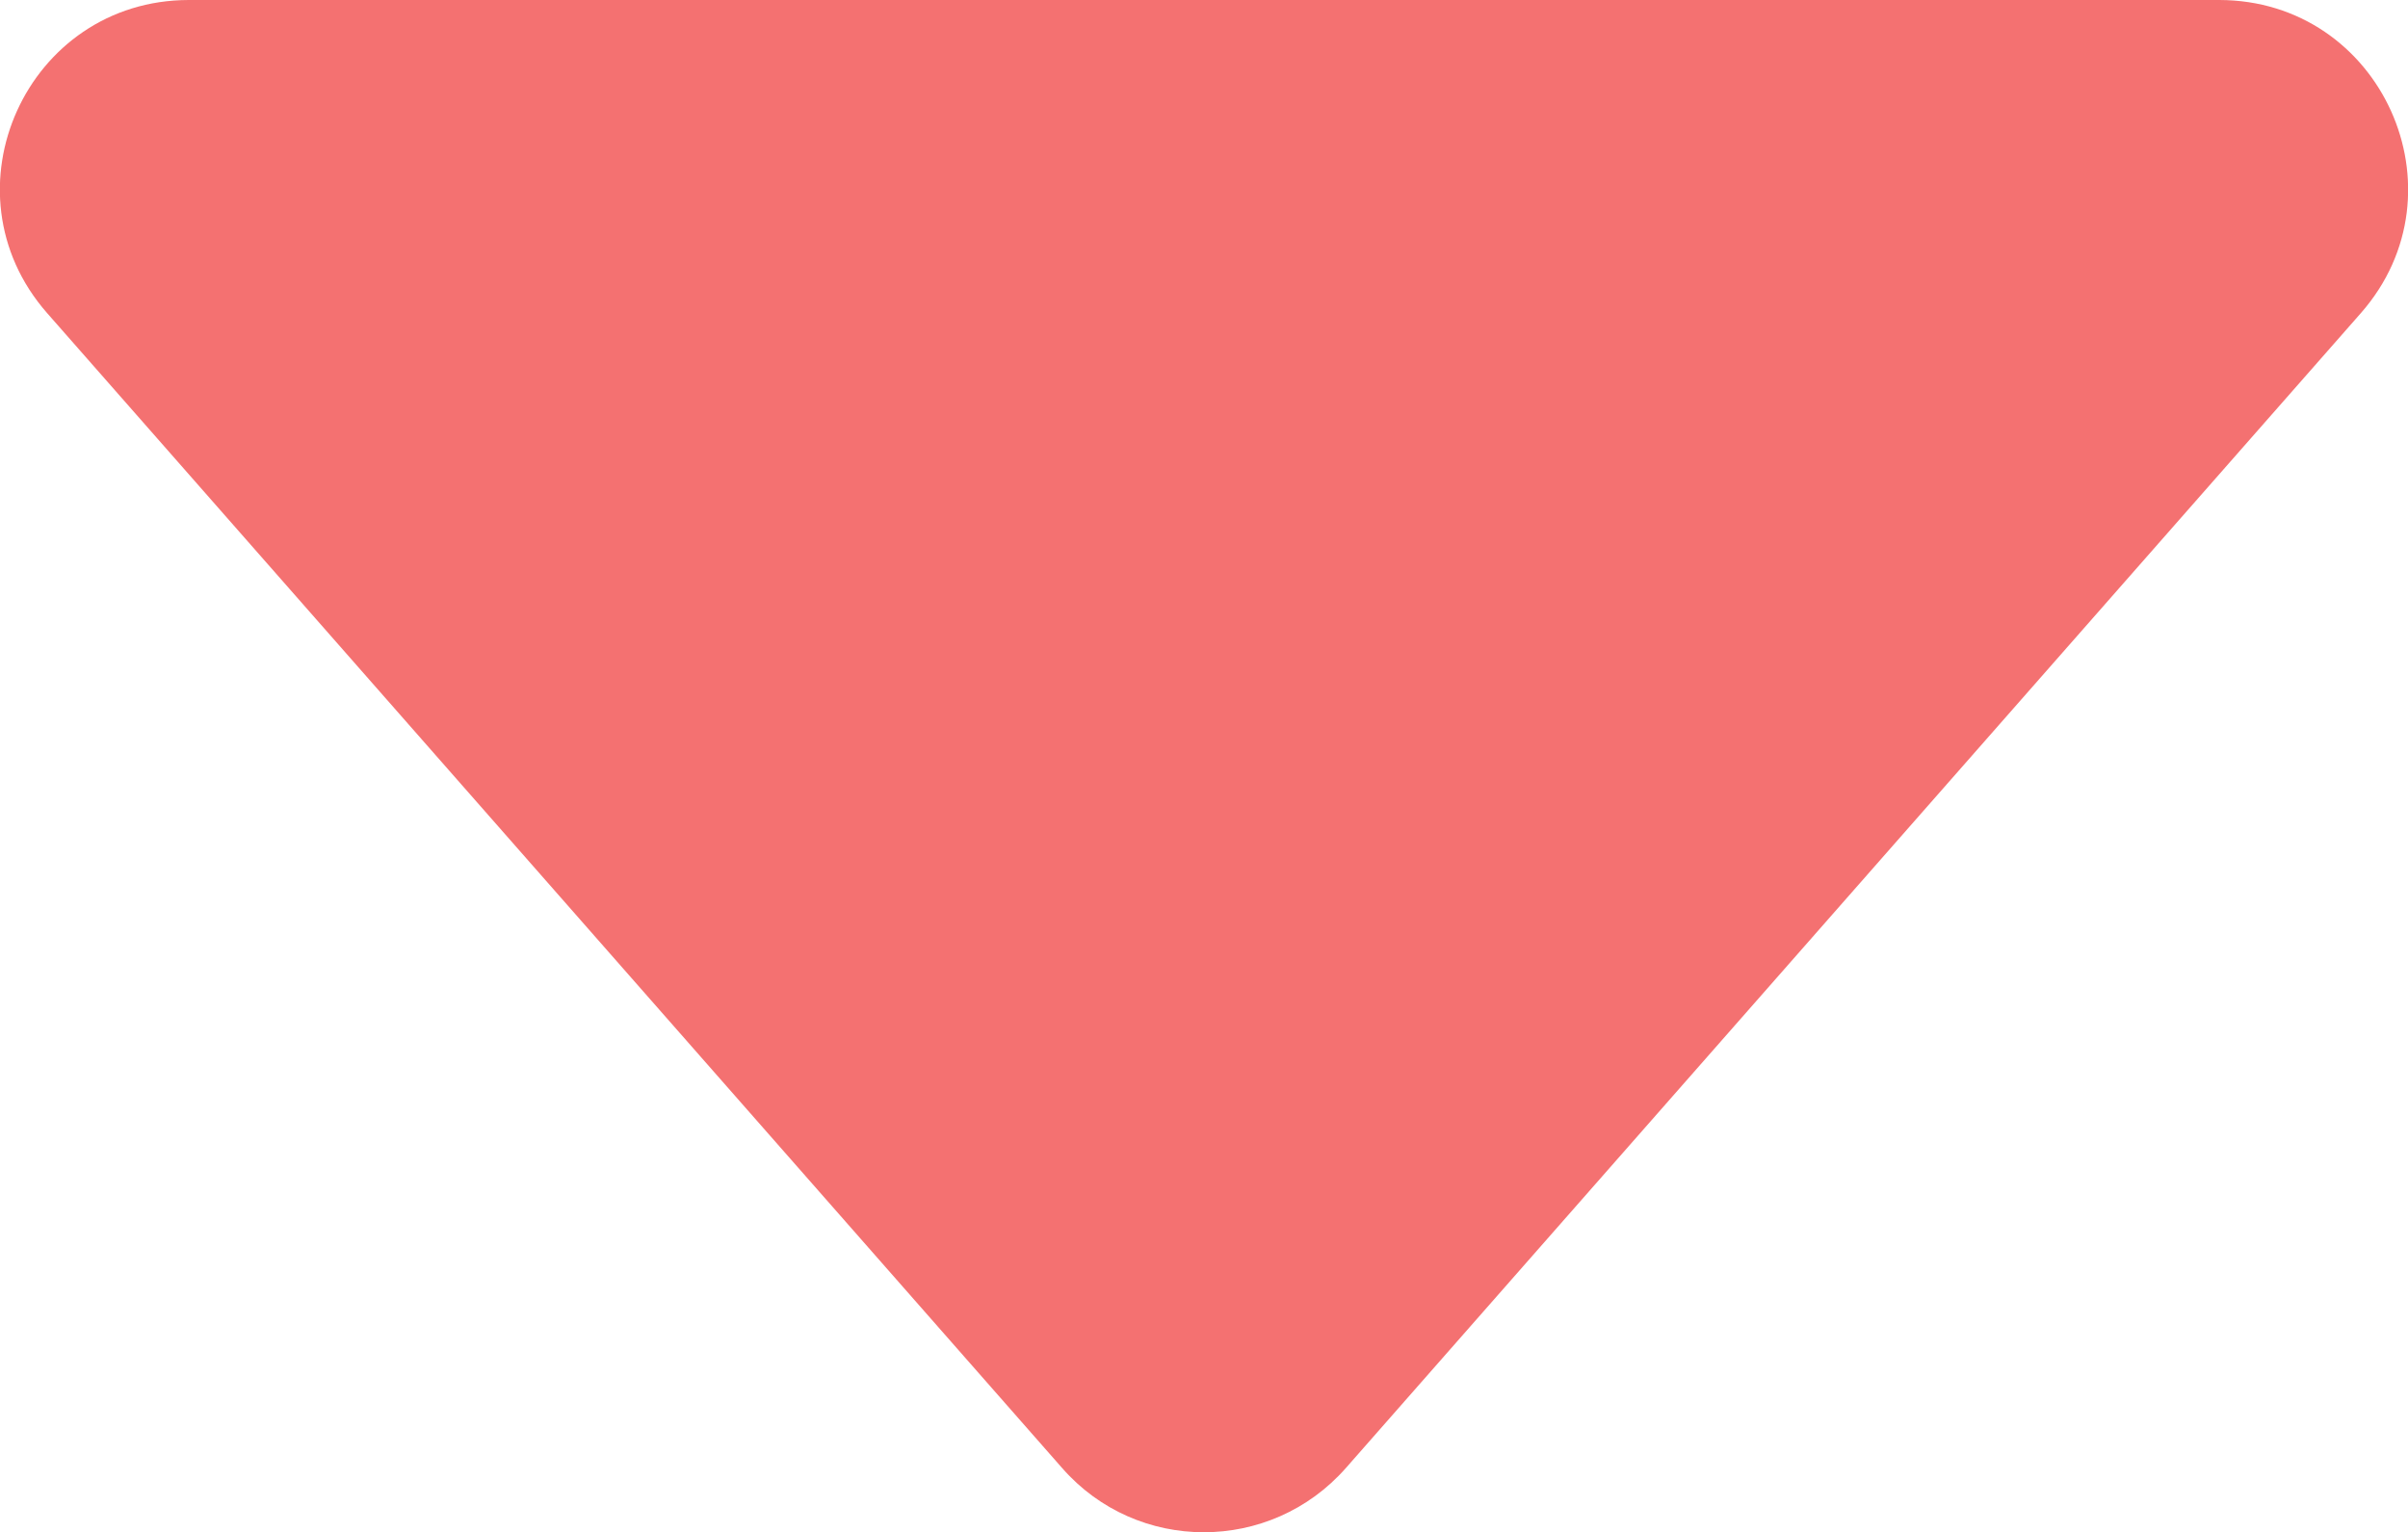 <?xml version="1.0" encoding="UTF-8"?>
<svg id="_圖層_2" data-name="圖層 2" xmlns="http://www.w3.org/2000/svg" viewBox="0 0 44.98 28.63">
  <defs>
    <style>
      .cls-1 {
        fill: #f47171;
      }
    </style>
  </defs>
  <g id="_圖層_1-2" data-name="圖層 1">
    <path class="cls-1" d="M.88,5.85l18.96,21.58c1.4,1.6,3.89,1.6,5.3,0L44.1,5.85c2-2.28.38-5.85-2.65-5.85H3.53C.5,0-1.12,3.57.88,5.85Z"/>
  </g>
</svg>
